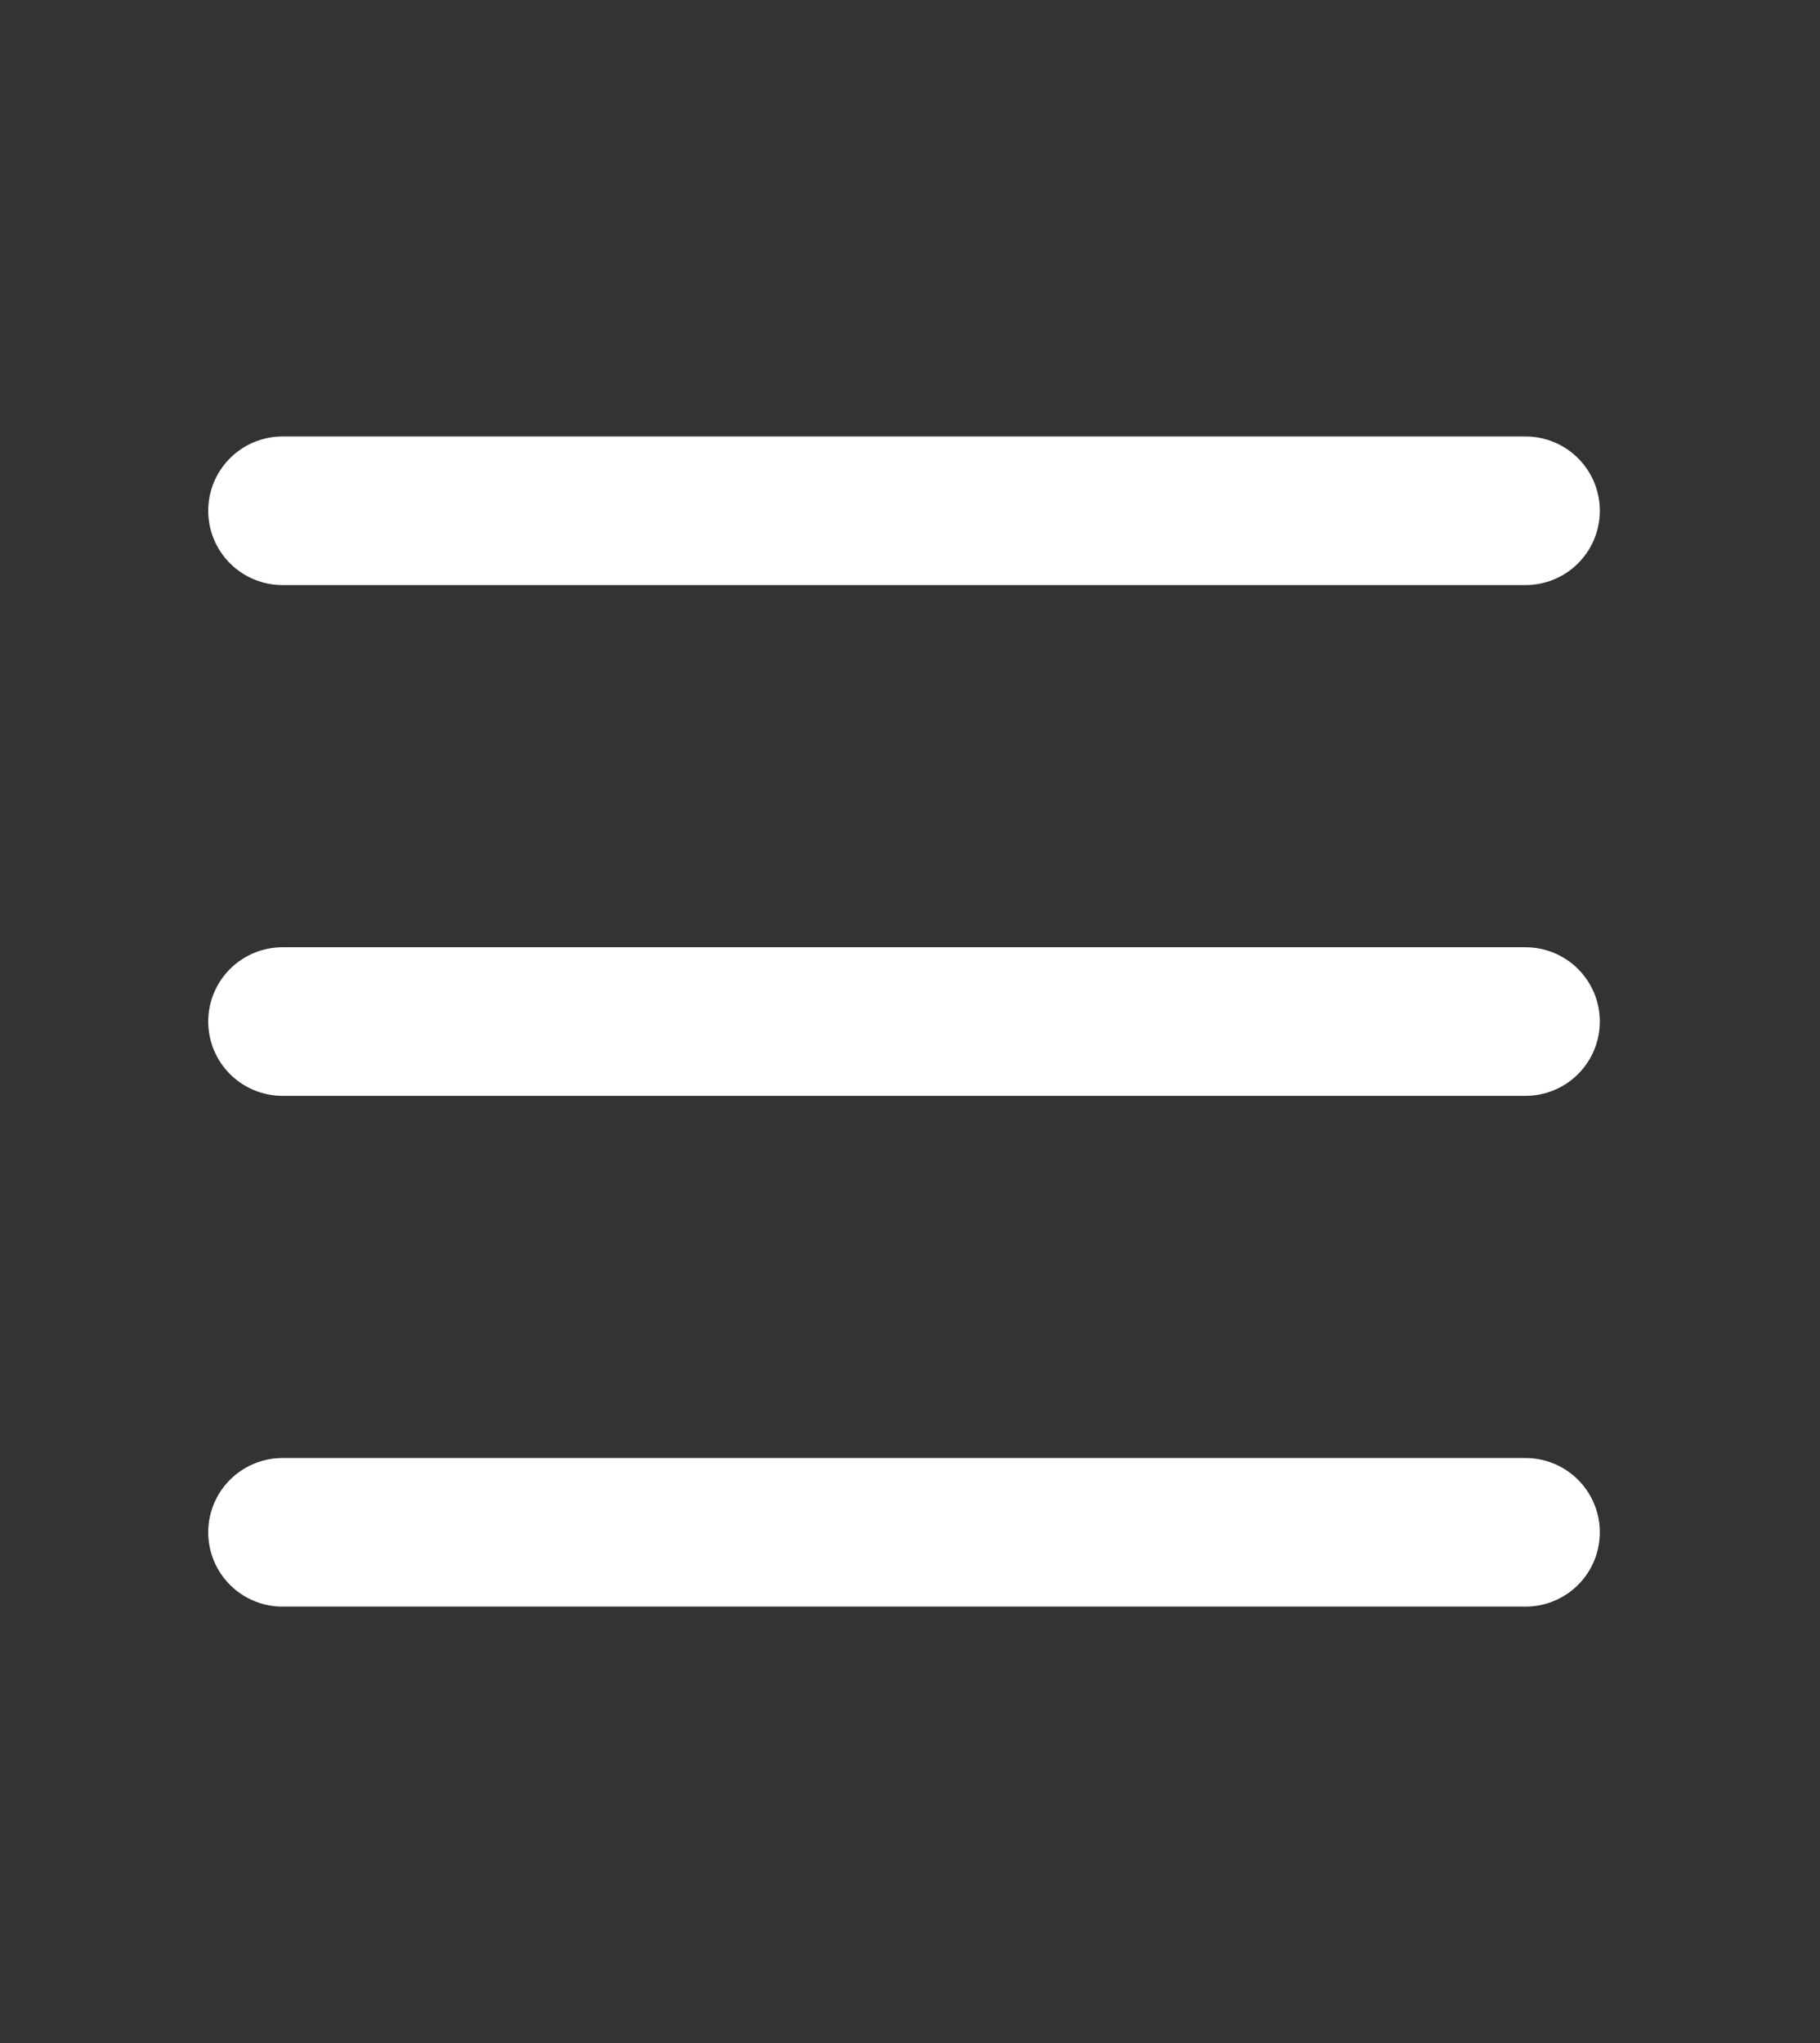 <svg width="49" height="55" viewBox="0 0 49 55" fill="none" xmlns="http://www.w3.org/2000/svg">
<rect x="0" y="0" width="49" height="55" fill="#333333" stroke="none"/>
<path d="M7.606 27.5H41.072" stroke="white" stroke-width="4" stroke-linecap="round" stroke-linejoin="round"/>
<path d="M7.606 13.75H41.072" stroke="white" stroke-width="4" stroke-linecap="round" stroke-linejoin="round"/>
<path d="M7.606 41.25H41.072" stroke="white" stroke-width="4" stroke-linecap="round" stroke-linejoin="round"/>
</svg>

